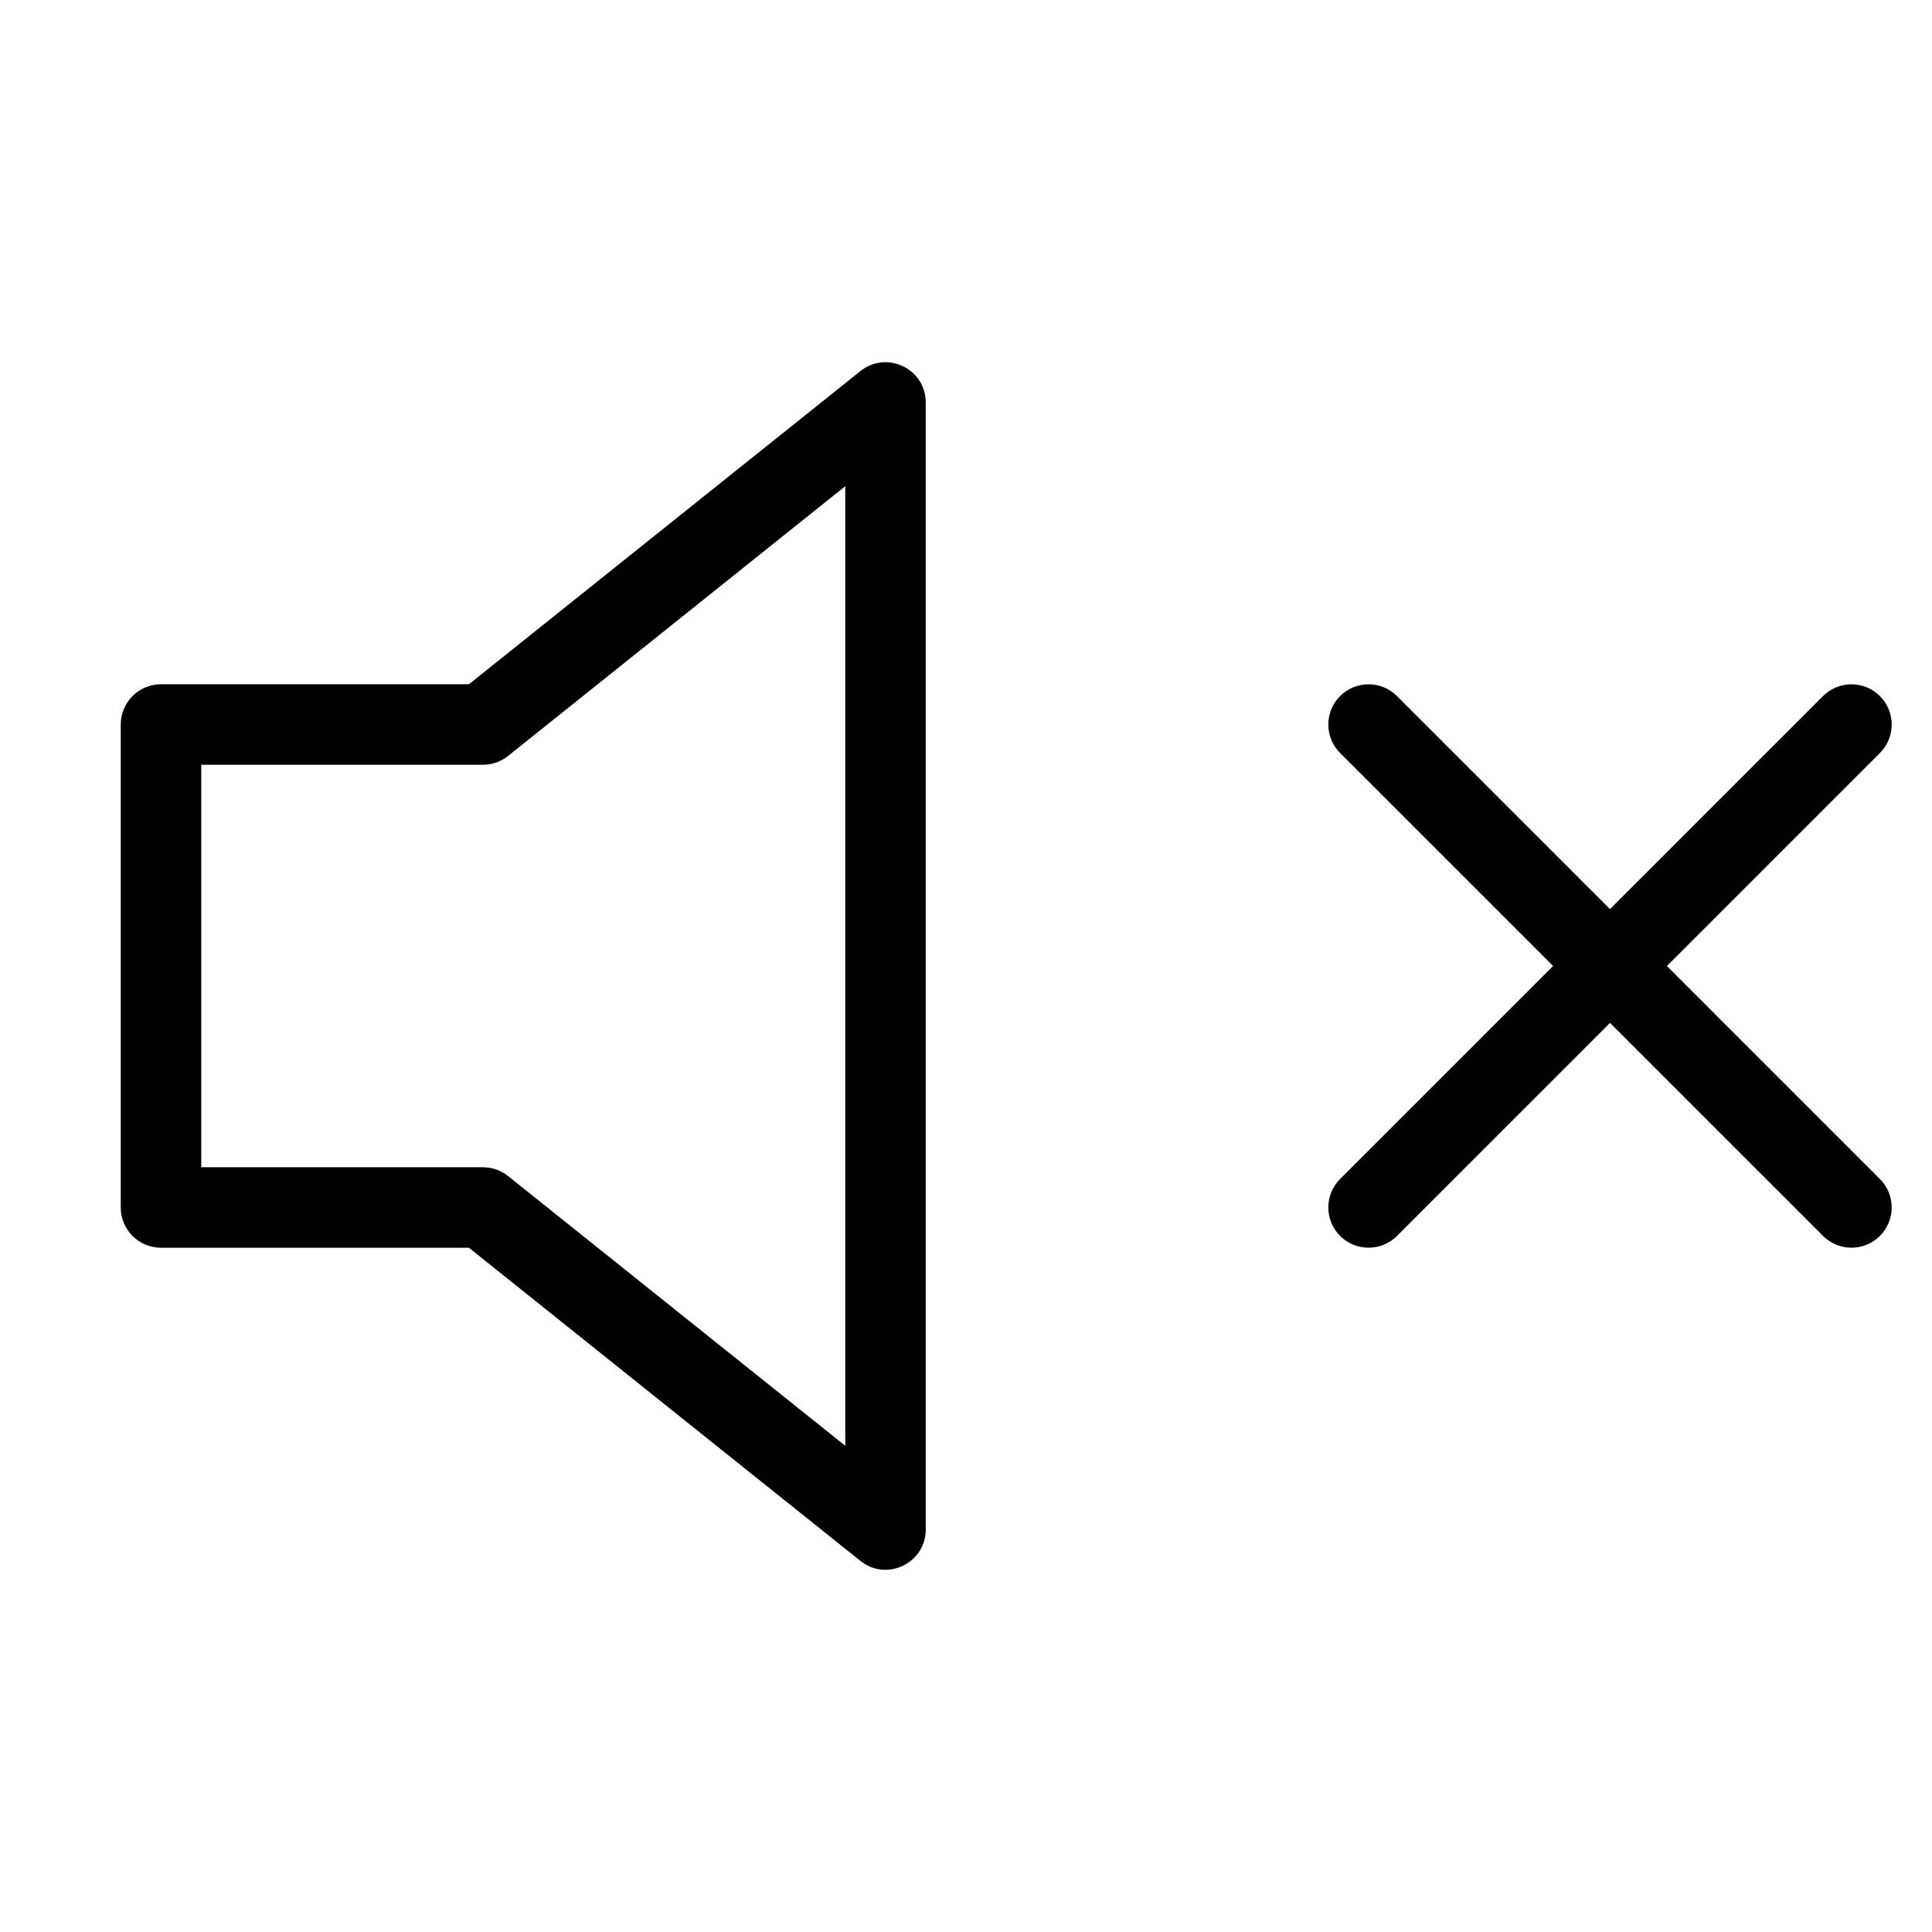 <svg height="24" viewBox="0 0 24 24" width="24" xmlns="http://www.w3.org/2000/svg"><path d="m20.707 12 2.646 2.646c.195.195.195.512 0 .707-.195.195-.512.195-.707 0l-2.646-2.646-2.646 2.646c-.195.195-.512.195-.707 0-.195-.195-.195-.512 0-.707l2.646-2.646-2.646-2.646c-.195-.195-.195-.512 0-.707.195-.195.512-.195.707 0l2.646 2.646 2.646-2.646c.195-.195.512-.195.707 0 .195.195.195.512 0 .707zm-14.882-3.5 4.863-3.89c.327-.262.812-.029.812.39v14c0 .419-.485.652-.812.39l-4.863-3.89h-3.825c-.276 0-.5-.224-.5-.5v-6c0-.276.224-.5.5-.5zm4.675-2.46-4.188 3.35c-.089.071-.199.11-.312.11h-3.5v5h3.5c.114 0 .224.039.312.11l4.188 3.35z"/></svg>